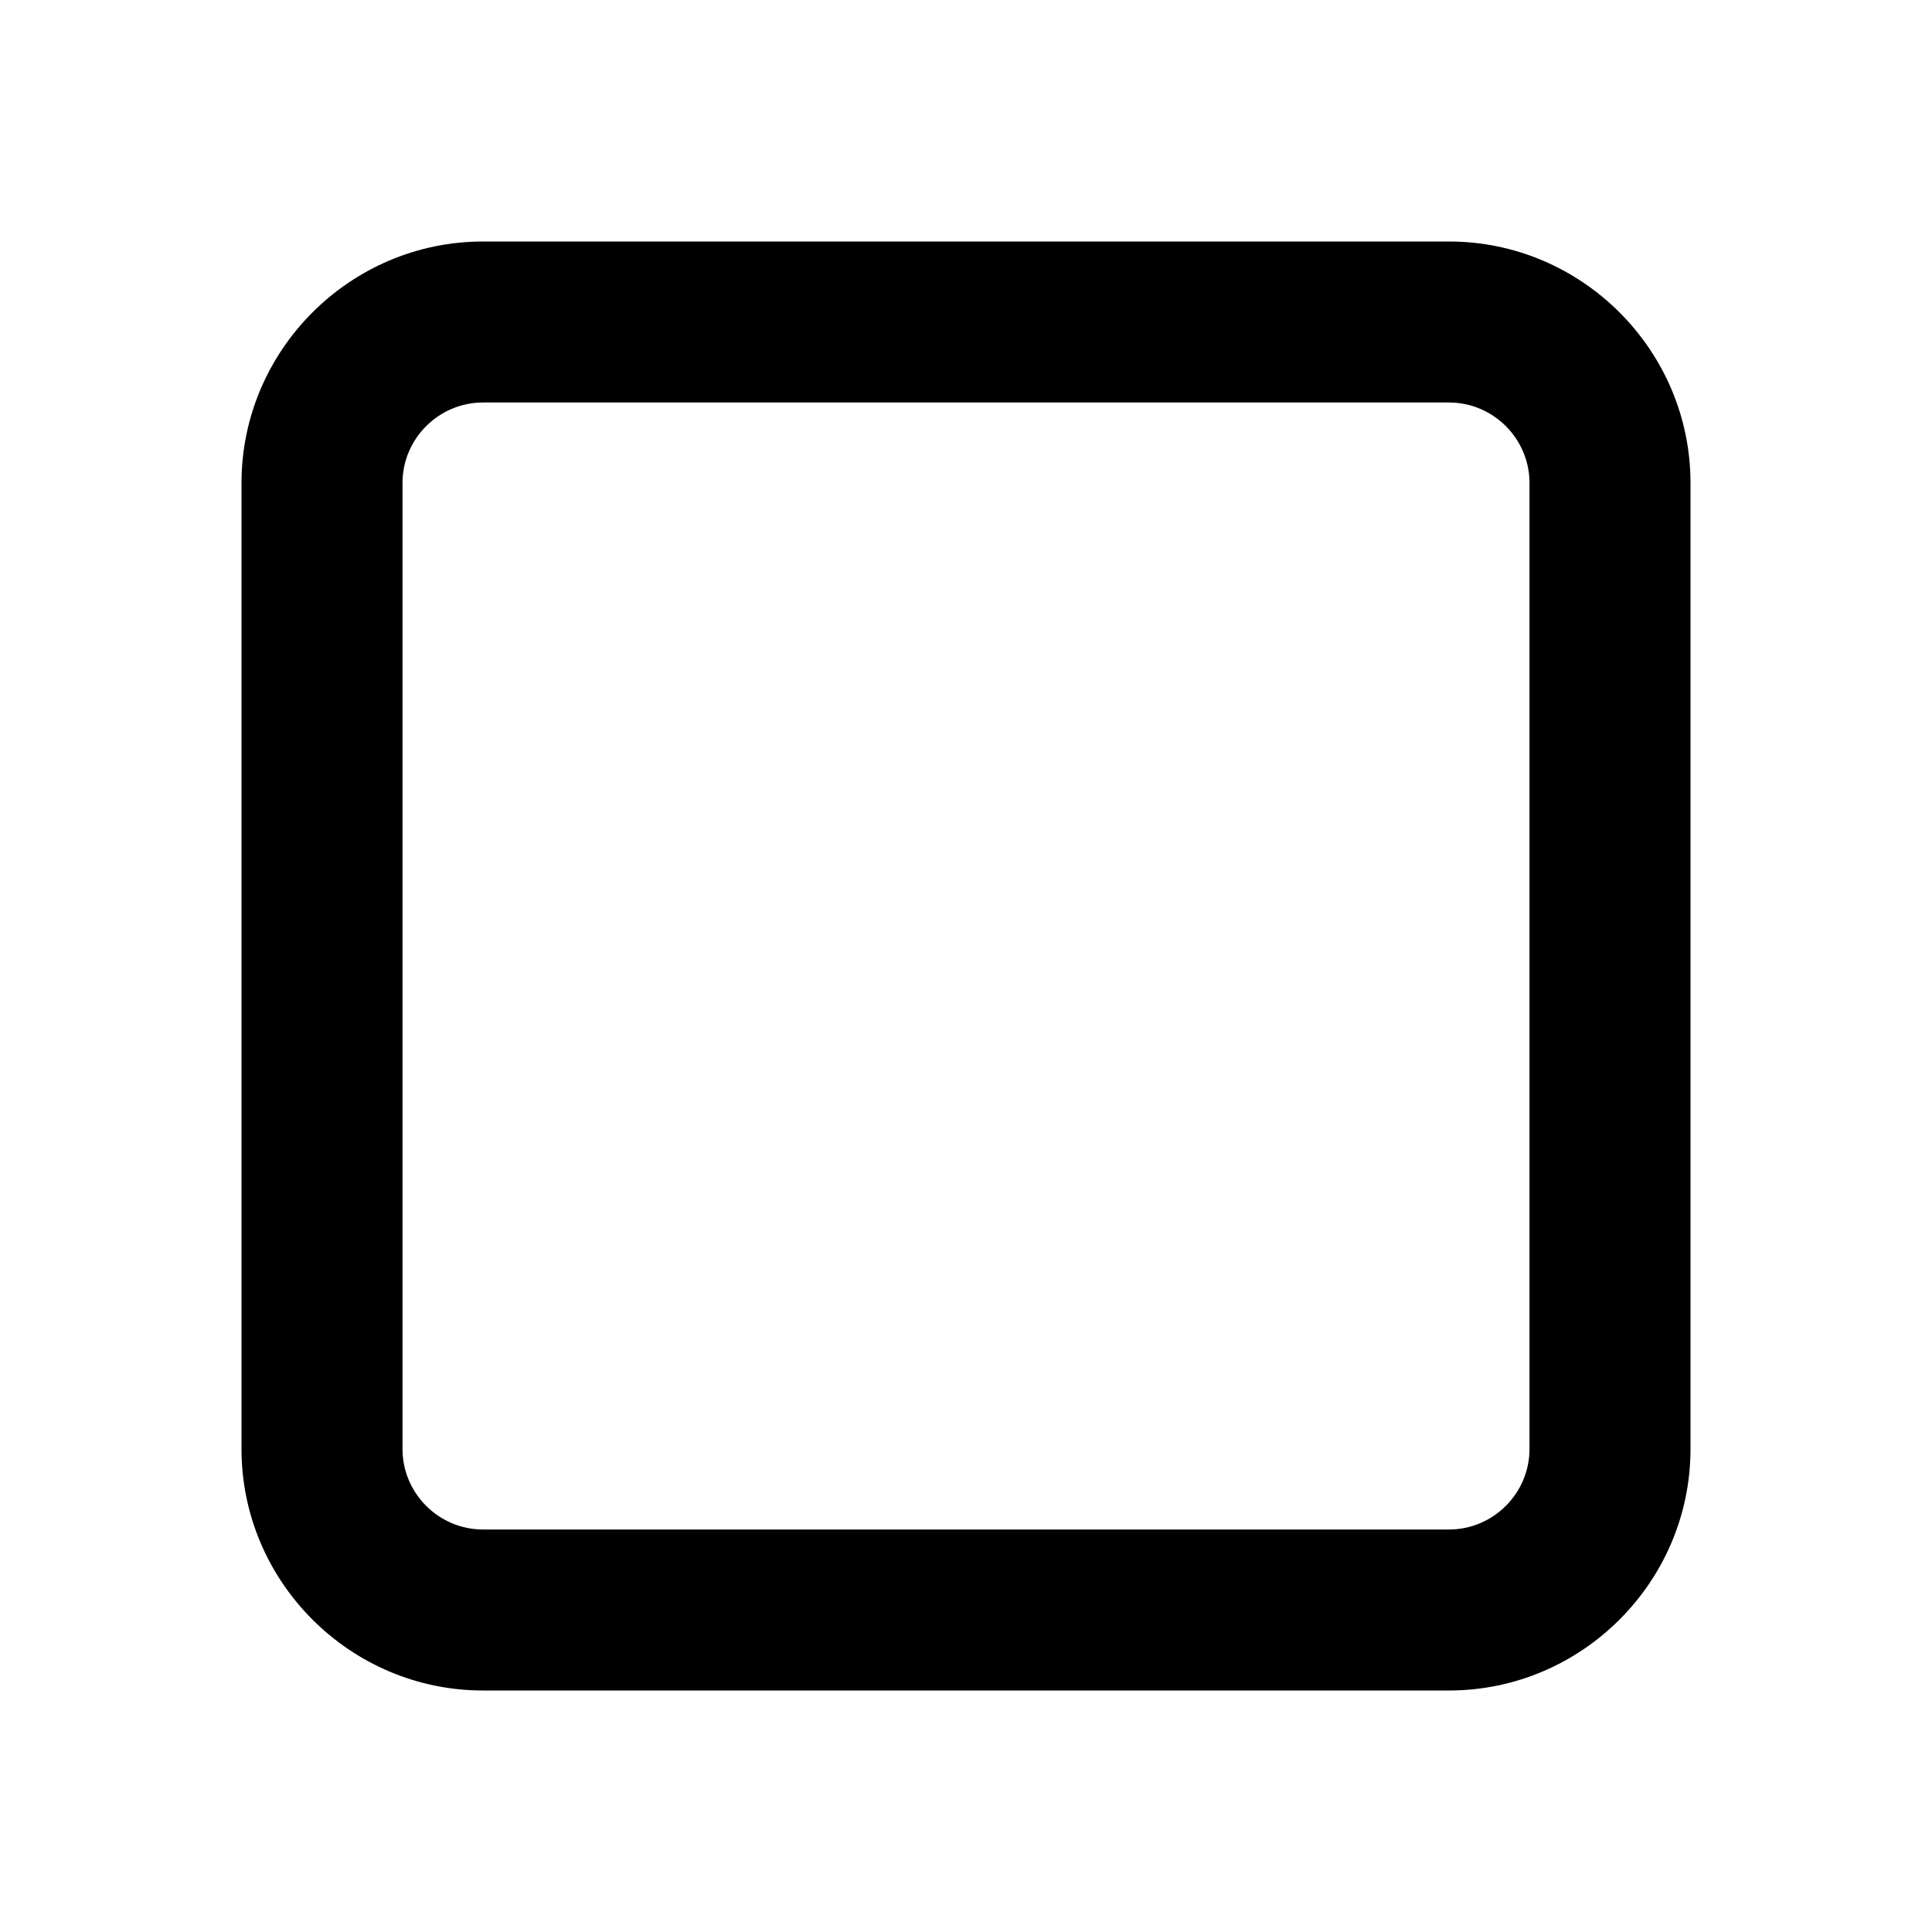 <?xml version="1.0" encoding="utf-8"?>
<!-- Generator: Adobe Illustrator 17.0.0, SVG Export Plug-In . SVG Version: 6.00 Build 0)  -->
<!DOCTYPE svg PUBLIC "-//W3C//DTD SVG 1.1//EN" "http://www.w3.org/Graphics/SVG/1.1/DTD/svg11.dtd">
<svg version="1.1" id="Layer_1" xmlns="http://www.w3.org/2000/svg" xmlns:xlink="http://www.w3.org/1999/xlink" x="0px" y="0px"
	 width="96px" height="96px" viewBox="0 0 96 96" enable-background="new 0 0 96 96" xml:space="preserve">
<path d="M72,12H24c-6.6,0-12,5.4-12,12v48c0,6.6,5.4,12,12,12h48c6.6,0,12-5.4,12-12V24C84,17.4,78.6,12,72,12z M76,72
	c0,2.2-1.8,4-4,4H24c-2.2,0-4-1.8-4-4V24c0-2.2,1.8-4,4-4h48c2.2,0,4,1.8,4,4V72z"/>
</svg>
